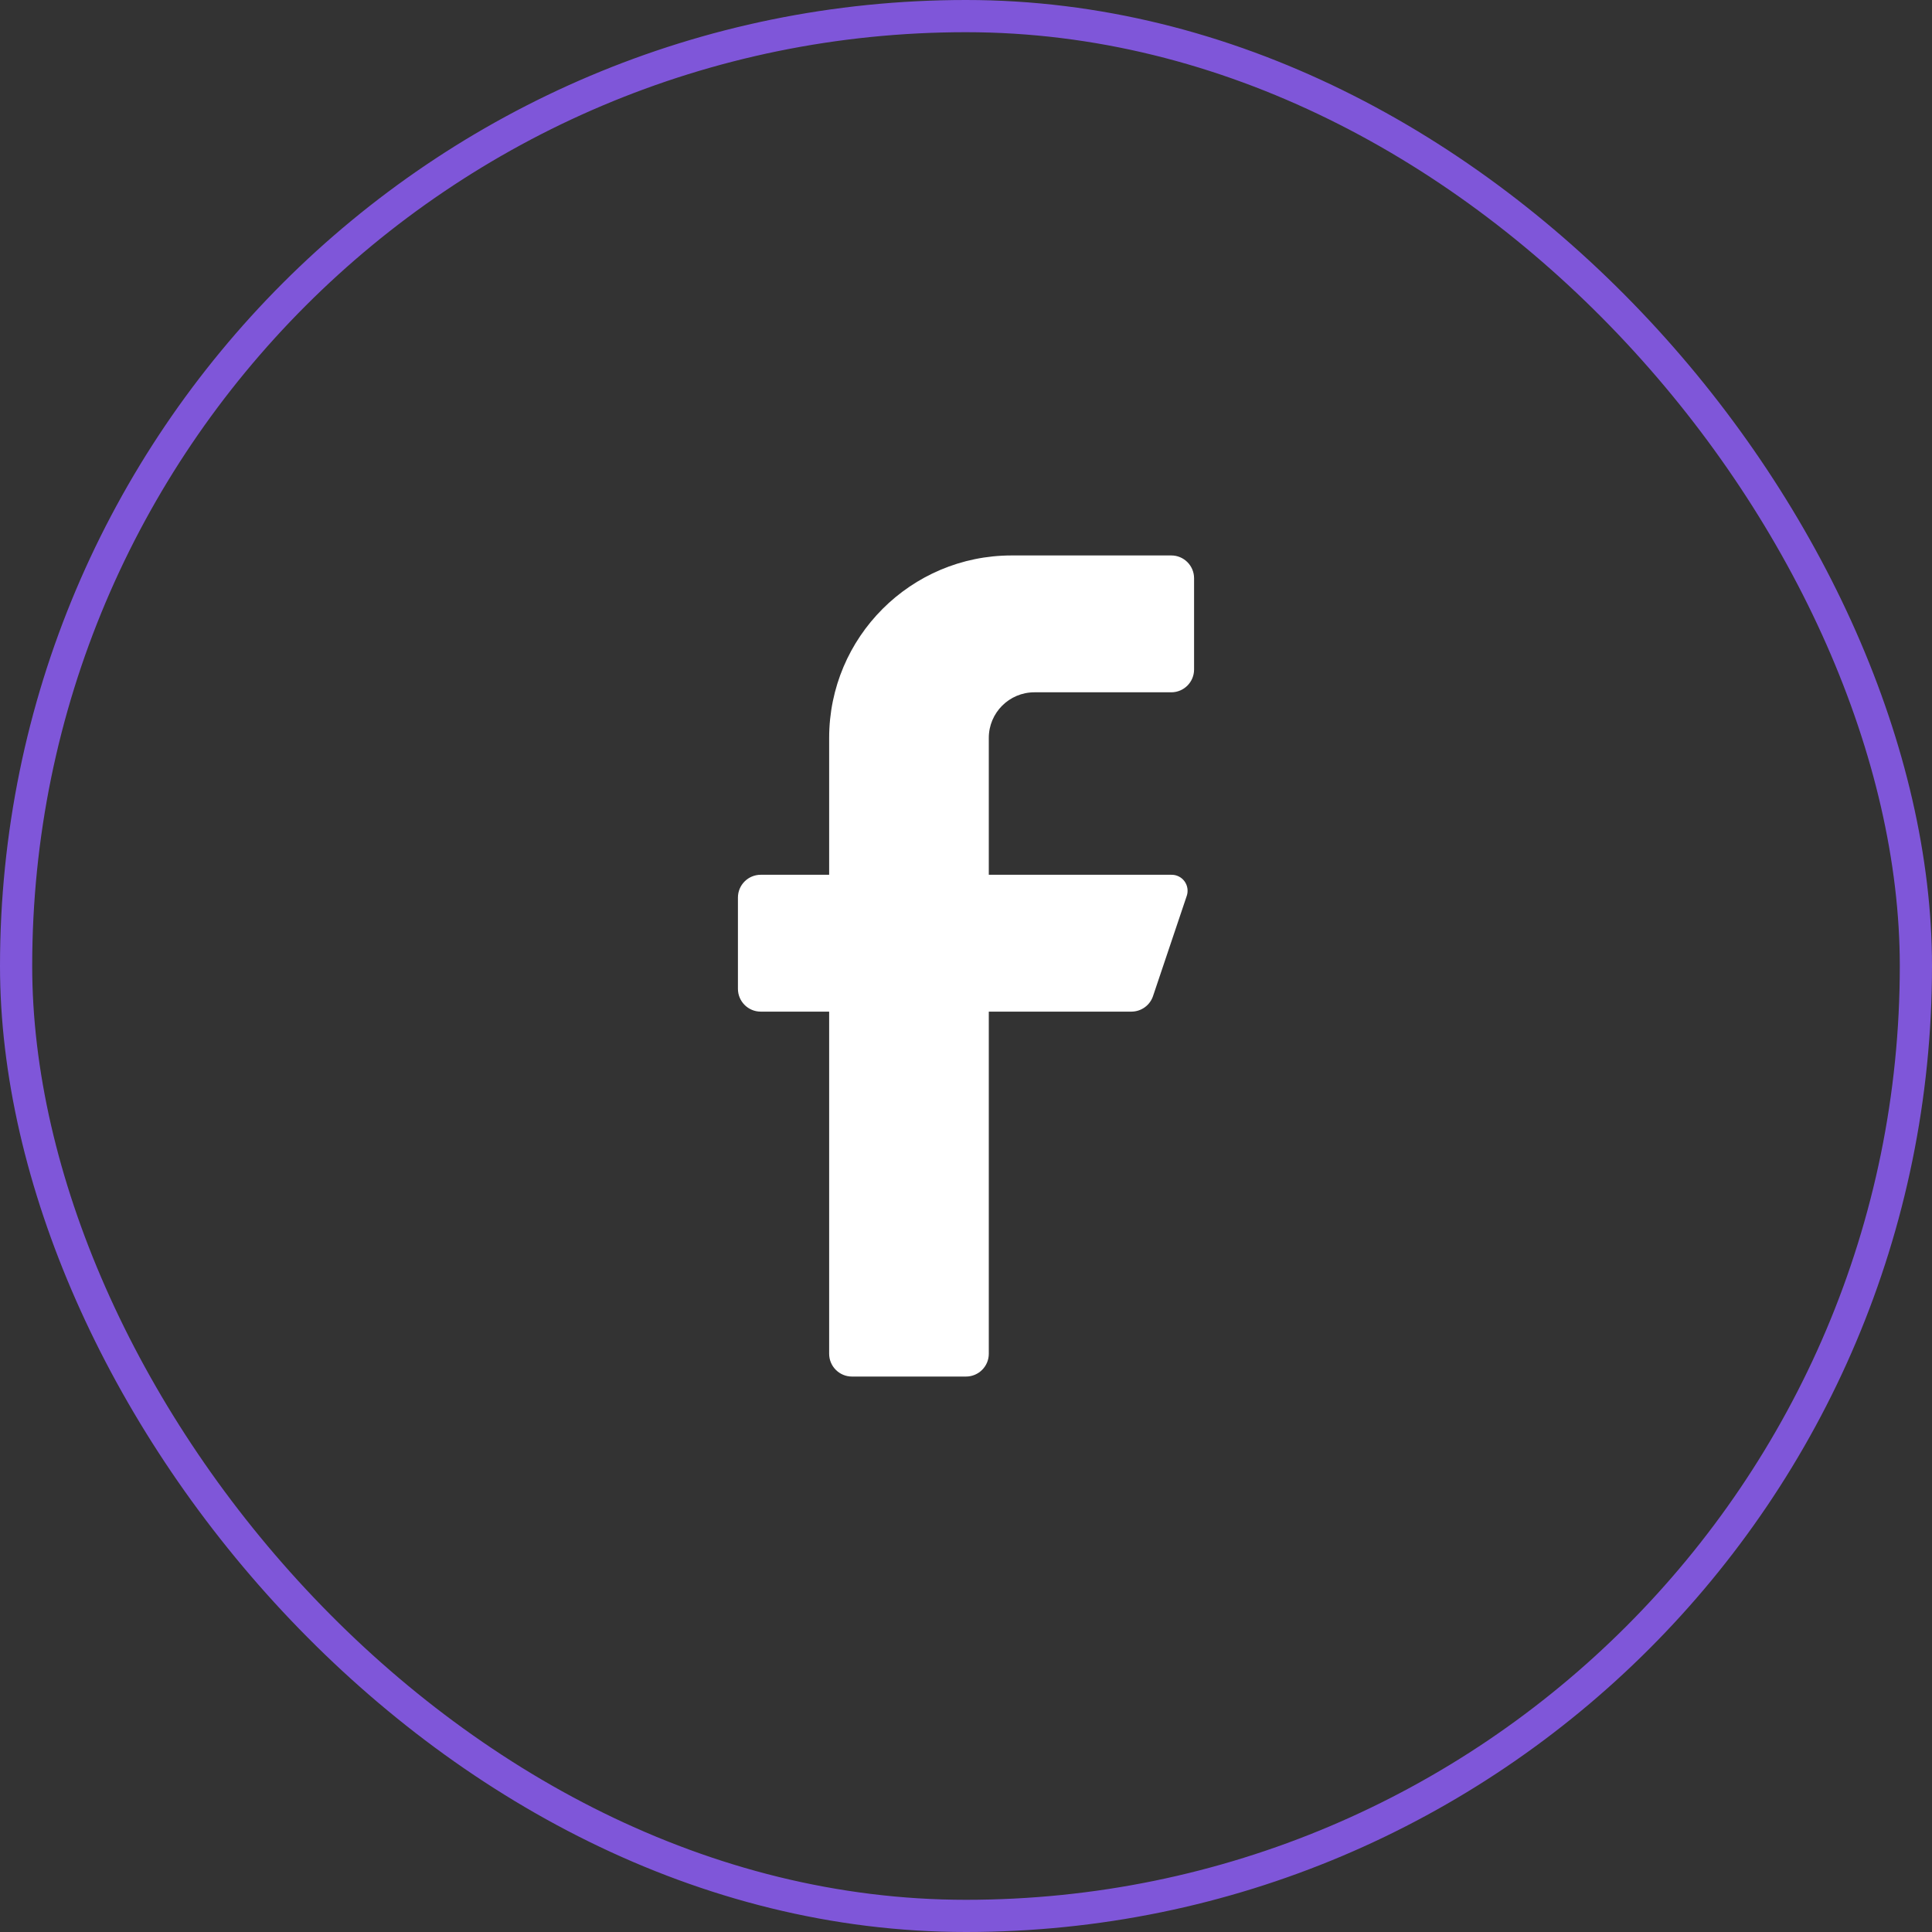 <svg width="60" height="60" viewBox="0 0 60 60" fill="none" xmlns="http://www.w3.org/2000/svg">
<rect x="0" y="0" width="60" height="60" fill="#333333" stroke="none"/>
<rect x="0.5" y="0.5" width="59" height="59" rx="29.5" stroke="#7F56D9"/>
<path d="M36.375 21.5H32.125C31.343 21.5 30.708 22.134 30.708 22.917V27.167H36.375C36.536 27.163 36.689 27.238 36.785 27.368C36.88 27.497 36.907 27.665 36.857 27.818L35.808 30.935C35.712 31.221 35.444 31.414 35.142 31.417H30.708V42.042C30.708 42.433 30.391 42.75 30 42.75H26.458C26.067 42.75 25.75 42.433 25.75 42.042V31.417H23.625C23.234 31.417 22.917 31.099 22.917 30.708V27.875C22.917 27.484 23.234 27.167 23.625 27.167H25.75V22.917C25.75 19.787 28.287 17.25 31.417 17.25H36.375C36.766 17.25 37.083 17.567 37.083 17.958V20.792C37.083 21.183 36.766 21.5 36.375 21.5Z" fill="white"/>
</svg>
